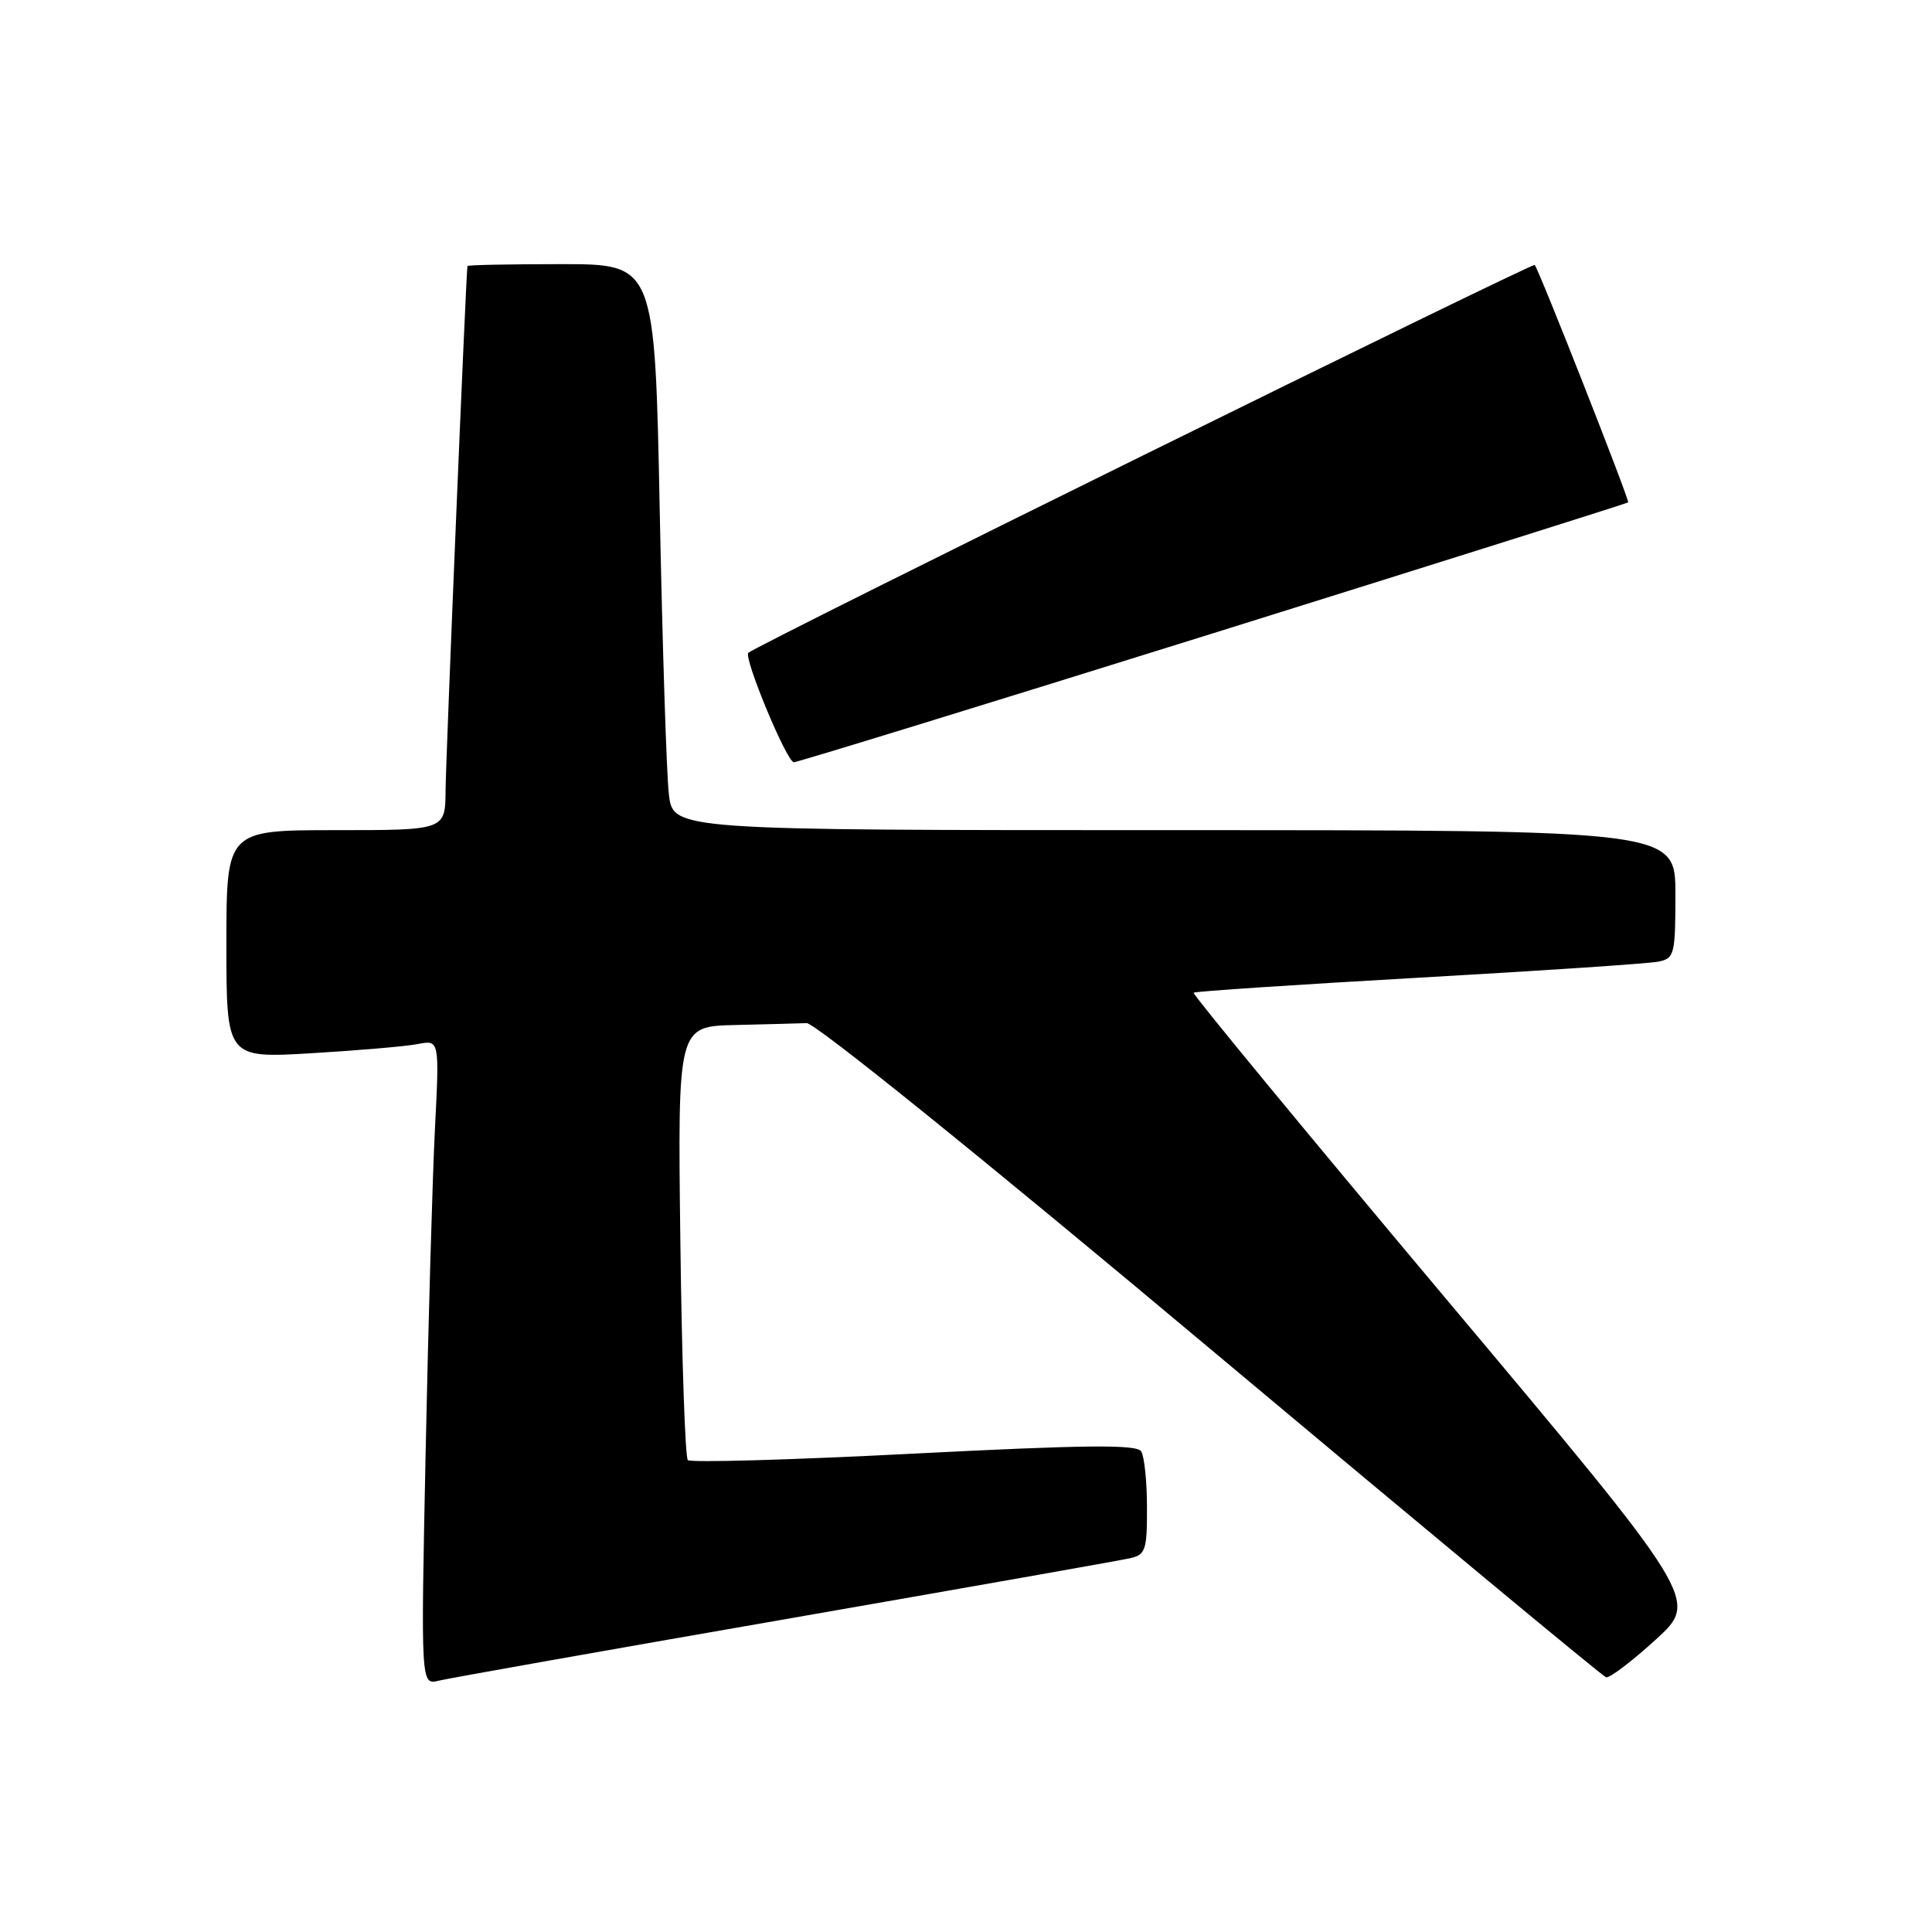<?xml version="1.0" encoding="UTF-8" standalone="no"?>
<!DOCTYPE svg PUBLIC "-//W3C//DTD SVG 1.1//EN" "http://www.w3.org/Graphics/SVG/1.1/DTD/svg11.dtd" >
<svg xmlns="http://www.w3.org/2000/svg" xmlns:xlink="http://www.w3.org/1999/xlink" version="1.1" viewBox="0 0 256 256">
 <g >
 <path fill="currentColor"
d=" M 104.00 214.56 C 127.92 210.39 148.51 206.76 149.75 206.47 C 151.79 206.01 152.00 205.38 151.98 199.73 C 151.98 196.30 151.63 192.96 151.21 192.31 C 150.62 191.38 143.78 191.45 121.12 192.61 C 104.98 193.44 91.49 193.83 91.14 193.47 C 90.79 193.12 90.34 180.05 90.15 164.42 C 89.80 136.00 89.80 136.00 97.40 135.82 C 101.58 135.72 105.85 135.61 106.89 135.57 C 107.99 135.53 130.43 153.64 160.38 178.75 C 188.76 202.53 212.35 222.11 212.81 222.25 C 213.27 222.39 216.23 220.14 219.39 217.26 C 225.13 212.03 225.13 212.03 191.47 171.94 C 172.96 149.89 157.97 131.71 158.16 131.54 C 158.35 131.36 171.78 130.47 188.00 129.55 C 204.22 128.63 218.51 127.68 219.75 127.42 C 221.87 126.99 222.00 126.47 222.00 118.48 C 222.00 110.00 222.00 110.00 155.59 110.00 C 89.19 110.00 89.19 110.00 88.63 105.25 C 88.32 102.64 87.78 85.76 87.42 67.75 C 86.77 35.00 86.77 35.00 74.38 35.00 C 67.57 35.00 61.97 35.11 61.94 35.25 C 61.76 35.99 59.08 100.31 59.04 104.75 C 59.00 110.00 59.00 110.00 44.50 110.00 C 30.00 110.00 30.00 110.00 30.00 125.11 C 30.00 140.22 30.00 140.22 41.25 139.56 C 47.44 139.19 53.79 138.65 55.37 138.34 C 58.23 137.79 58.23 137.79 57.63 149.64 C 57.30 156.17 56.75 175.40 56.40 192.39 C 55.76 223.28 55.76 223.28 58.13 222.70 C 59.43 222.38 80.08 218.72 104.00 214.56 Z  M 160.78 83.90 C 190.88 74.49 215.61 66.69 215.74 66.57 C 215.97 66.36 203.99 35.90 203.36 35.11 C 203.09 34.76 100.11 85.55 99.16 86.50 C 98.51 87.16 104.26 101.00 105.19 101.00 C 105.67 101.00 130.68 93.30 160.78 83.90 Z "/>
</g>
</svg>